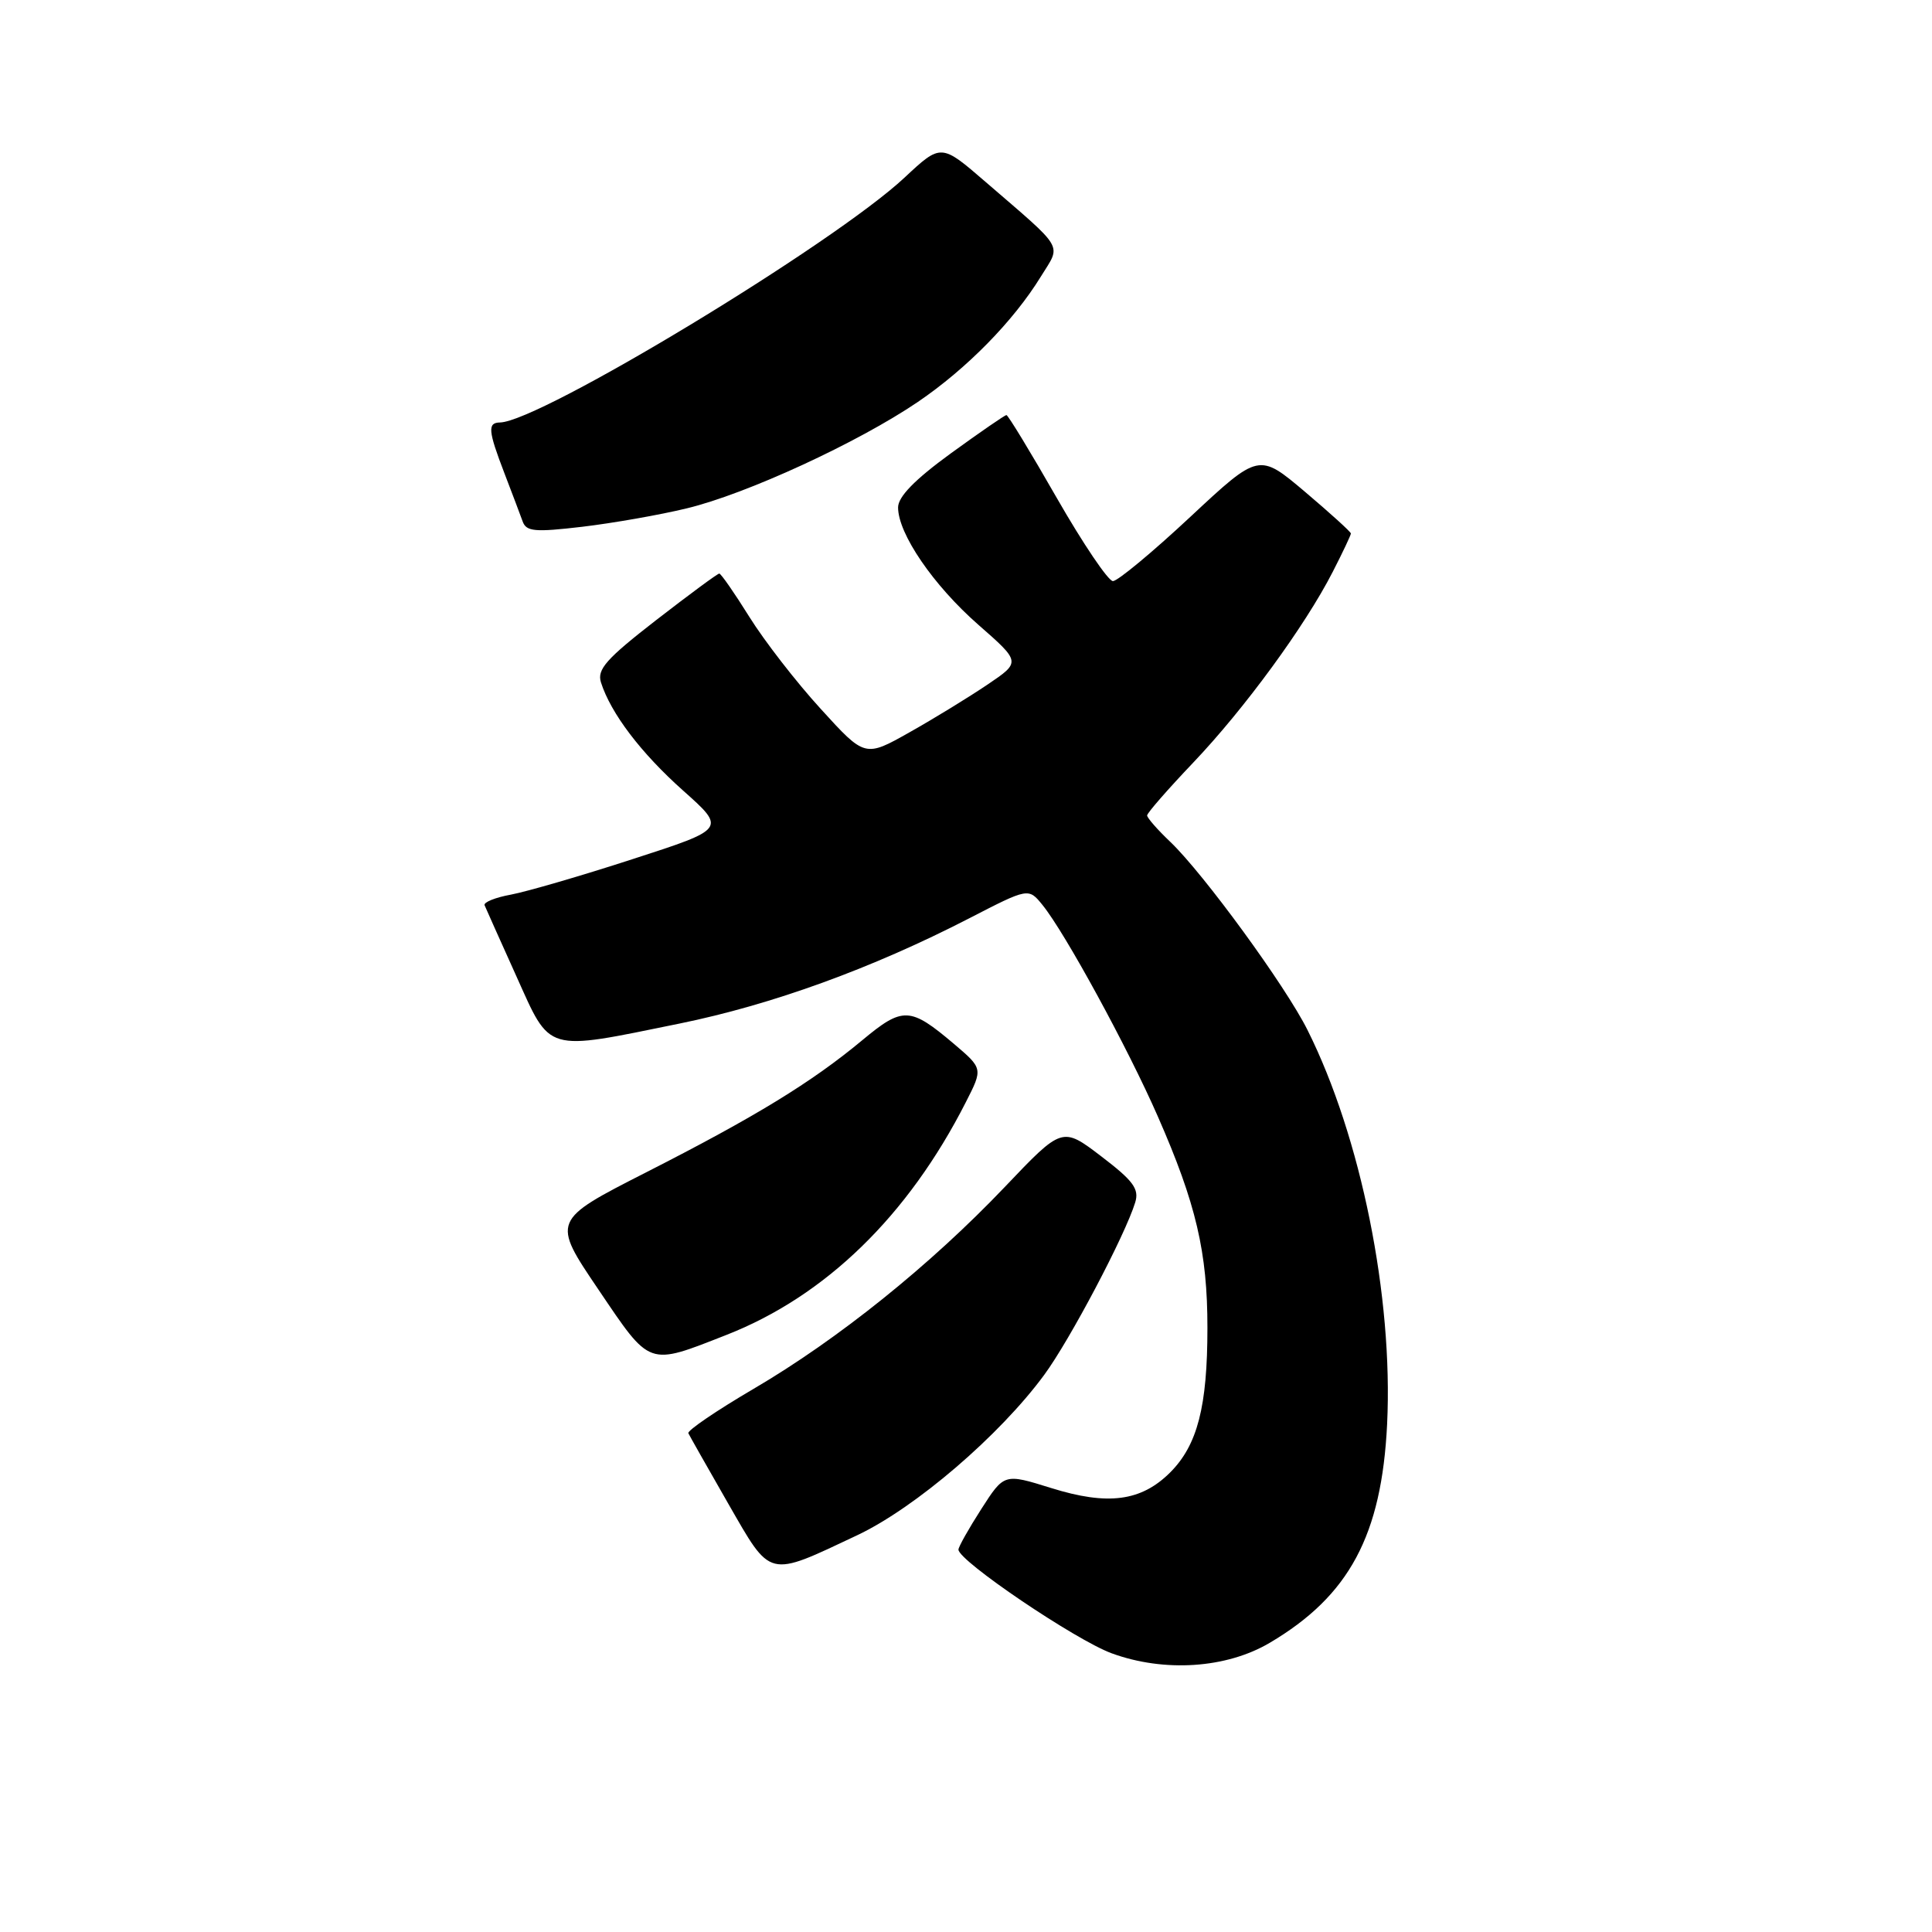 <?xml version="1.0" encoding="UTF-8" standalone="no"?>
<!DOCTYPE svg PUBLIC "-//W3C//DTD SVG 1.1//EN" "http://www.w3.org/Graphics/SVG/1.1/DTD/svg11.dtd" >
<svg xmlns="http://www.w3.org/2000/svg" xmlns:xlink="http://www.w3.org/1999/xlink" version="1.1" viewBox="0 0 256 256">
 <g >
 <path fill="currentColor"
d=" M 168.25 217.68 C 178.78 211.46 183.08 203.44 183.80 188.70 C 184.61 171.84 180.34 150.66 173.26 136.50 C 170.34 130.64 159.50 115.79 155.08 111.56 C 153.38 109.95 152.00 108.37 152.00 108.05 C 152.00 107.73 154.74 104.59 158.09 101.07 C 164.90 93.92 172.94 82.92 176.59 75.78 C 177.92 73.19 179.00 70.90 179.00 70.69 C 179.00 70.48 176.26 68.00 172.91 65.16 C 166.81 60.01 166.81 60.01 157.71 68.50 C 152.70 73.18 148.09 77.00 147.47 77.00 C 146.85 77.00 143.51 72.05 140.04 66.00 C 136.58 59.95 133.57 55.00 133.36 55.00 C 133.14 55.00 129.83 57.29 125.98 60.08 C 121.20 63.56 119.00 65.82 119.00 67.24 C 119.00 70.72 123.66 77.54 129.62 82.77 C 135.27 87.72 135.27 87.72 130.88 90.69 C 128.47 92.32 123.83 95.17 120.56 97.01 C 114.61 100.37 114.61 100.37 108.75 93.93 C 105.52 90.40 101.27 84.91 99.30 81.75 C 97.33 78.59 95.53 76.00 95.31 76.00 C 95.08 76.00 91.32 78.78 86.94 82.17 C 80.33 87.30 79.09 88.70 79.63 90.42 C 80.93 94.51 84.92 99.77 90.52 104.76 C 96.21 109.83 96.21 109.83 83.85 113.83 C 77.06 116.04 69.79 118.15 67.71 118.54 C 65.62 118.92 64.05 119.56 64.21 119.95 C 64.37 120.34 66.26 124.56 68.41 129.33 C 73.02 139.56 72.08 139.29 90.03 135.63 C 102.33 133.12 115.56 128.31 128.39 121.70 C 136.28 117.63 136.28 117.63 138.14 119.92 C 141.13 123.61 149.42 138.81 153.42 147.94 C 158.49 159.49 160.00 165.94 159.99 175.96 C 159.99 186.38 158.67 191.48 155.06 195.10 C 151.21 198.94 146.80 199.52 139.28 197.17 C 133.06 195.23 133.06 195.23 130.03 199.95 C 128.36 202.55 127.00 204.97 127.00 205.33 C 127.00 206.82 142.49 217.30 147.30 219.07 C 154.26 221.62 162.50 221.08 168.25 217.68 Z  M 113.58 203.43 C 121.29 199.79 132.48 190.19 138.37 182.17 C 141.77 177.55 149.09 163.67 150.42 159.33 C 150.97 157.54 150.17 156.46 145.92 153.22 C 140.75 149.28 140.75 149.28 133.13 157.29 C 123.27 167.64 111.06 177.46 99.85 184.03 C 94.94 186.91 91.05 189.56 91.21 189.91 C 91.37 190.25 93.75 194.45 96.49 199.23 C 102.24 209.22 101.62 209.07 113.58 203.43 Z  M 96.24 176.89 C 109.37 171.75 120.32 161.11 127.98 146.04 C 130.25 141.59 130.25 141.59 126.38 138.30 C 120.59 133.40 119.63 133.36 114.26 137.83 C 107.55 143.41 100.10 147.97 85.64 155.33 C 73.10 161.72 73.10 161.72 79.30 170.88 C 86.25 181.16 85.78 180.99 96.24 176.89 Z  M 91.00 67.36 C 98.93 65.45 113.67 58.65 121.62 53.26 C 128.10 48.85 134.28 42.56 137.91 36.66 C 140.63 32.25 141.24 33.30 130.60 24.11 C 124.70 19.01 124.70 19.01 119.87 23.52 C 110.48 32.31 71.53 55.88 66.25 55.98 C 64.58 56.01 64.67 57.06 66.84 62.71 C 67.85 65.35 68.94 68.21 69.25 69.08 C 69.73 70.44 70.85 70.54 77.15 69.80 C 81.19 69.32 87.42 68.23 91.00 67.36 Z "/>
</g>
</svg>